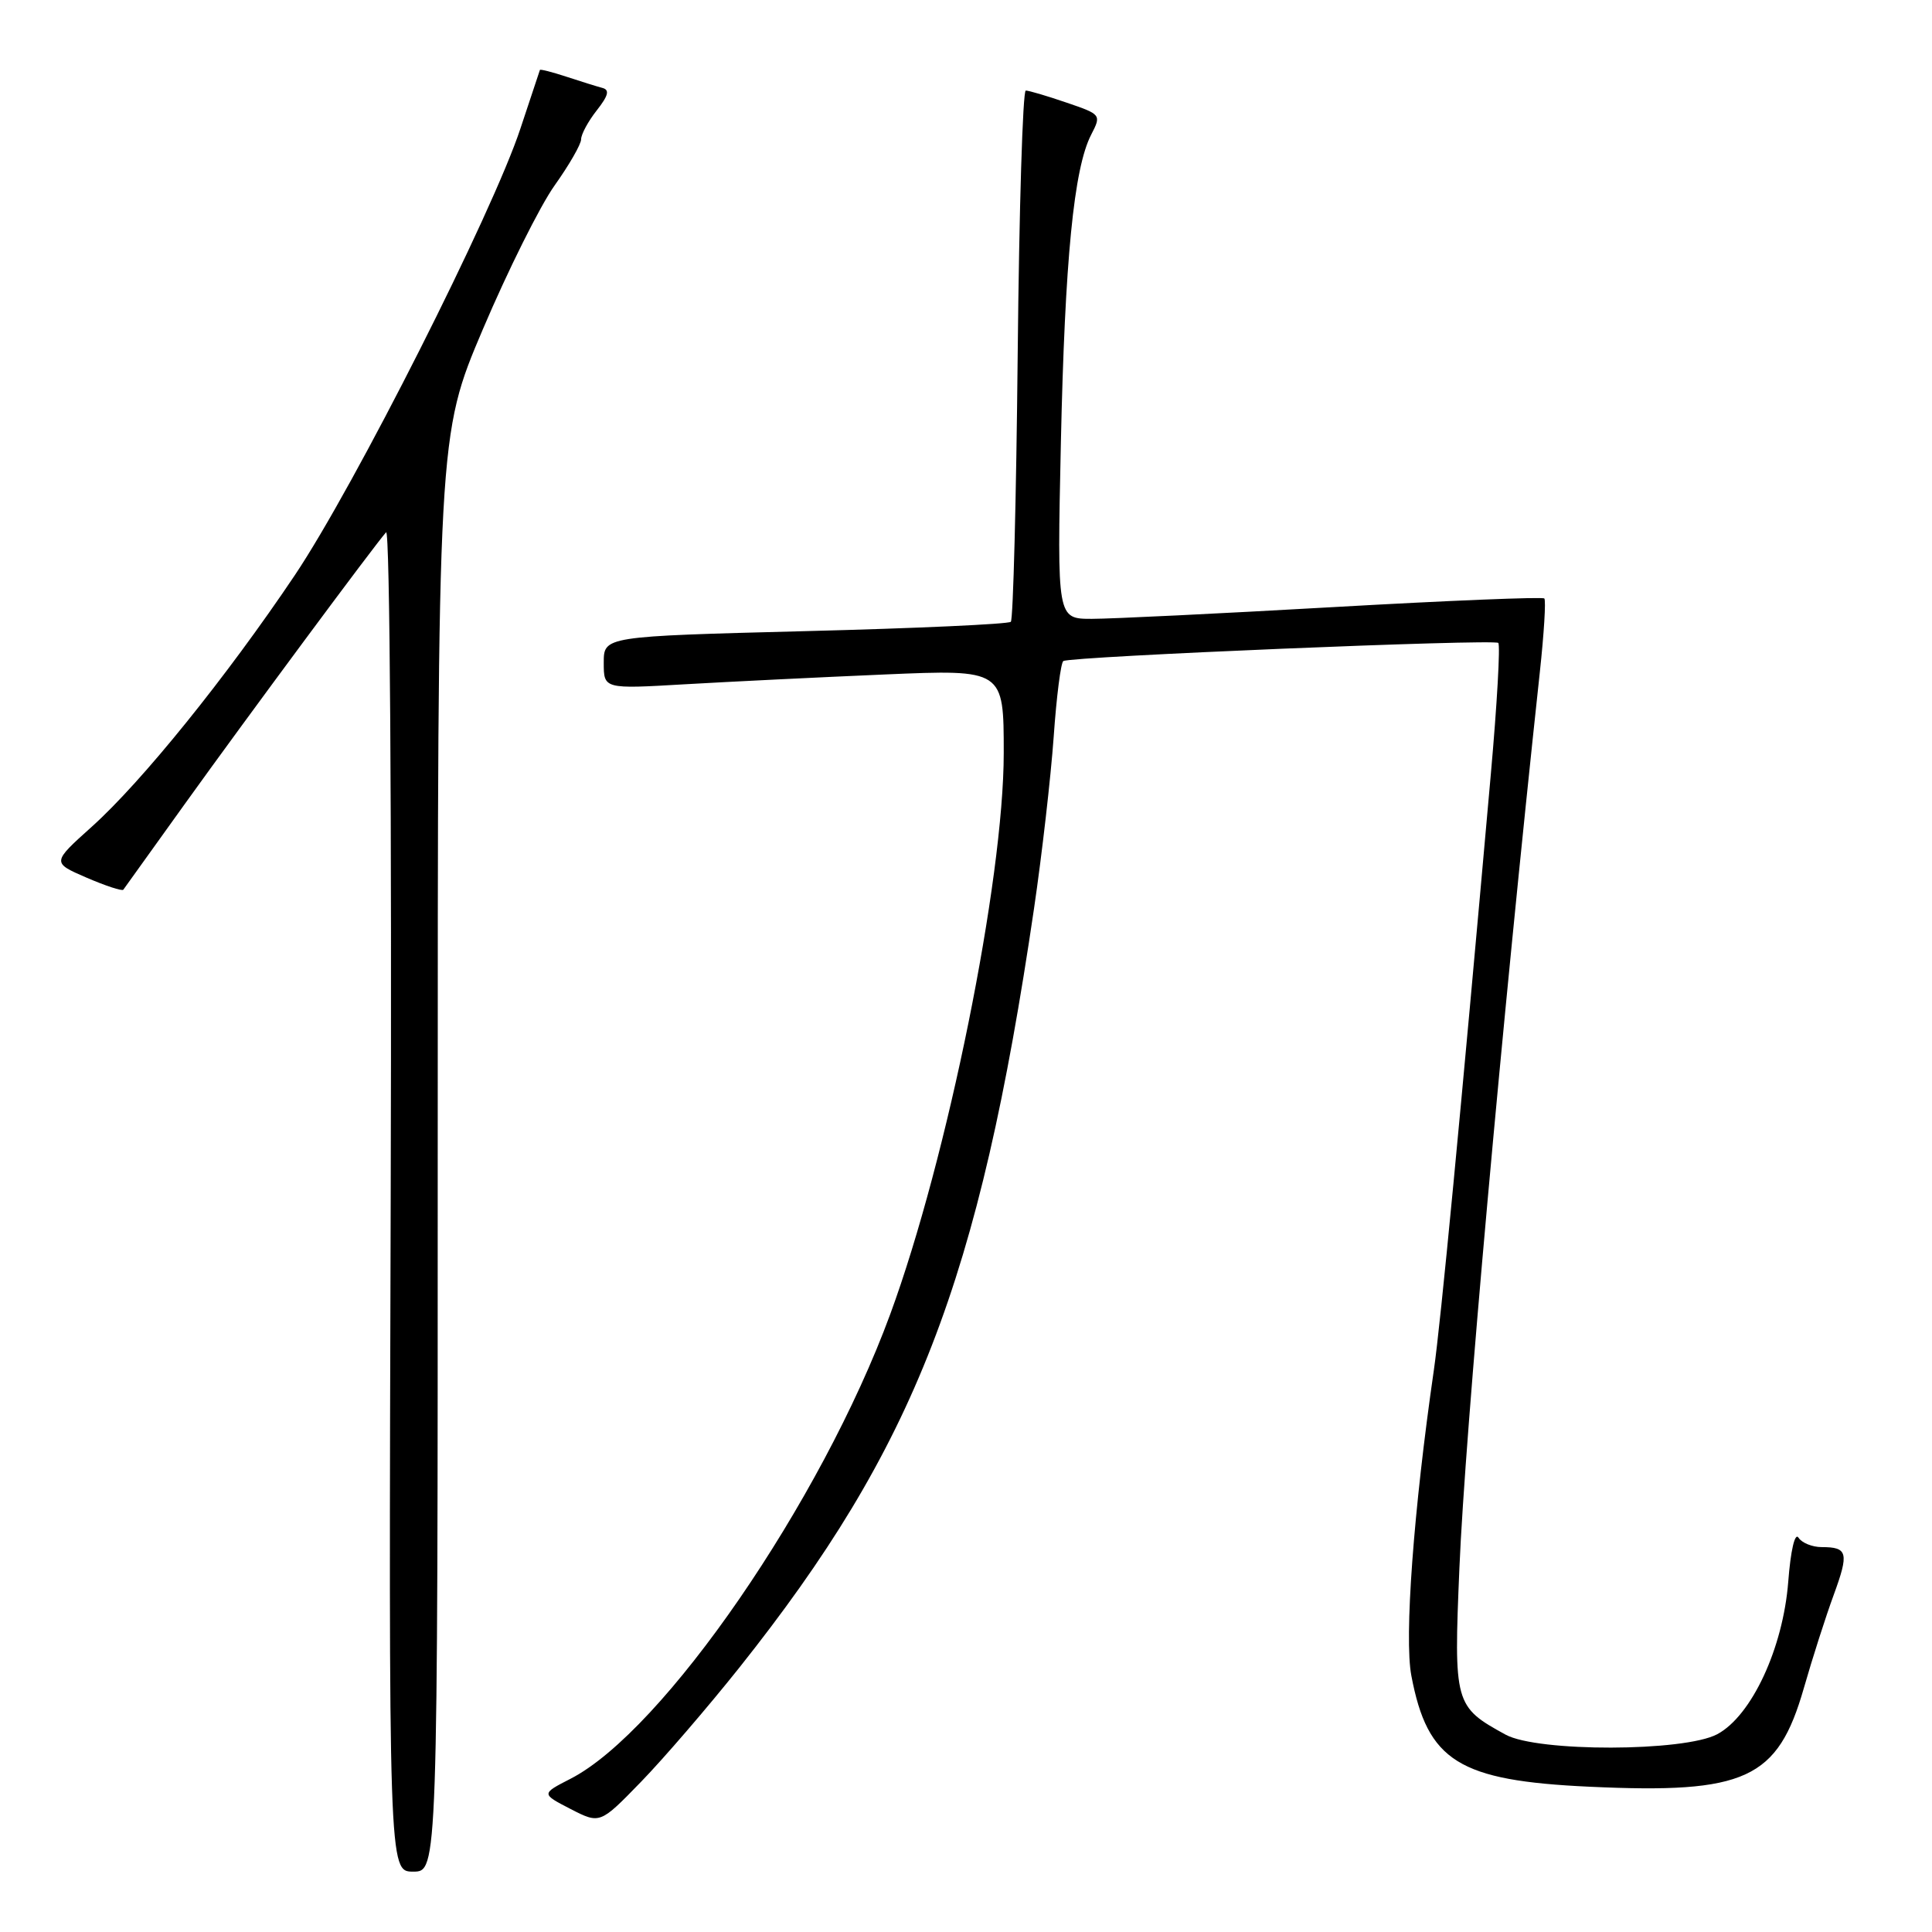 <?xml version="1.0" encoding="UTF-8" standalone="no"?>
<!DOCTYPE svg PUBLIC "-//W3C//DTD SVG 1.1//EN" "http://www.w3.org/Graphics/SVG/1.1/DTD/svg11.dtd" >
<svg xmlns="http://www.w3.org/2000/svg" xmlns:xlink="http://www.w3.org/1999/xlink" version="1.1" viewBox="0 0 256 256">
 <g >
 <path fill="currentColor"
d=" M 58.00 152.86 C 58.00 57.71 58.00 57.71 63.99 43.61 C 67.29 35.85 71.56 27.28 73.49 24.57 C 75.42 21.86 77.00 19.11 77.00 18.46 C 77.00 17.80 77.93 16.08 79.07 14.63 C 80.61 12.67 80.81 11.91 79.82 11.65 C 79.10 11.46 76.95 10.79 75.07 10.17 C 73.18 9.55 71.59 9.14 71.54 9.27 C 71.49 9.40 70.33 12.88 68.97 17.00 C 65.30 28.15 46.94 64.50 39.05 76.24 C 30.01 89.70 18.80 103.58 12.18 109.53 C 6.87 114.30 6.87 114.30 11.46 116.29 C 13.99 117.38 16.18 118.10 16.34 117.89 C 16.49 117.68 20.17 112.55 24.51 106.50 C 32.74 95.03 49.65 72.21 51.16 70.53 C 51.66 69.98 51.92 108.07 51.77 158.78 C 51.50 248.00 51.50 248.00 54.75 248.00 C 58.00 248.00 58.00 248.00 58.00 152.86 Z  M 97.94 221.00 C 121.23 191.73 129.73 169.85 137.01 120.41 C 138.07 113.21 139.24 102.95 139.62 97.62 C 139.99 92.29 140.57 87.78 140.90 87.59 C 141.96 86.98 197.98 84.65 198.53 85.19 C 198.81 85.48 198.37 93.32 197.54 102.61 C 193.46 148.54 190.91 175.16 190.00 181.50 C 187.30 200.12 186.06 217.02 187.01 222.03 C 189.16 233.38 193.28 235.95 210.62 236.75 C 231.32 237.71 235.55 235.76 239.02 223.68 C 240.15 219.73 241.93 214.18 242.97 211.35 C 245.02 205.75 244.84 205.00 241.39 205.00 C 240.14 205.00 238.75 204.44 238.31 203.75 C 237.83 203.02 237.27 205.44 236.95 209.60 C 236.26 218.41 232.10 227.35 227.55 229.79 C 223.18 232.13 203.74 232.17 199.50 229.85 C 192.72 226.14 192.62 225.76 193.38 207.75 C 194.12 190.01 199.01 135.64 204.03 89.11 C 204.59 83.94 204.86 79.53 204.63 79.30 C 204.40 79.07 191.86 79.58 176.75 80.44 C 161.65 81.30 147.22 82.00 144.68 82.00 C 140.07 82.00 140.07 82.00 140.57 58.75 C 141.10 34.42 142.28 22.31 144.59 17.84 C 145.95 15.20 145.91 15.16 141.30 13.59 C 138.74 12.71 136.32 12.00 135.92 12.00 C 135.52 12.00 135.04 27.71 134.85 46.92 C 134.66 66.12 134.25 82.09 133.94 82.39 C 133.63 82.70 121.37 83.26 106.69 83.63 C 80.00 84.32 80.00 84.32 80.00 87.81 C 80.00 91.30 80.00 91.30 90.75 90.67 C 96.66 90.33 108.59 89.74 117.25 89.37 C 133.00 88.70 133.00 88.70 133.00 99.78 C 133.00 116.63 125.54 153.51 117.96 174.14 C 108.84 198.95 87.89 229.39 75.59 235.70 C 71.71 237.69 71.71 237.69 75.60 239.70 C 79.50 241.70 79.50 241.70 84.94 236.10 C 87.93 233.02 93.78 226.22 97.94 221.00 Z "/>
</g>
</svg>